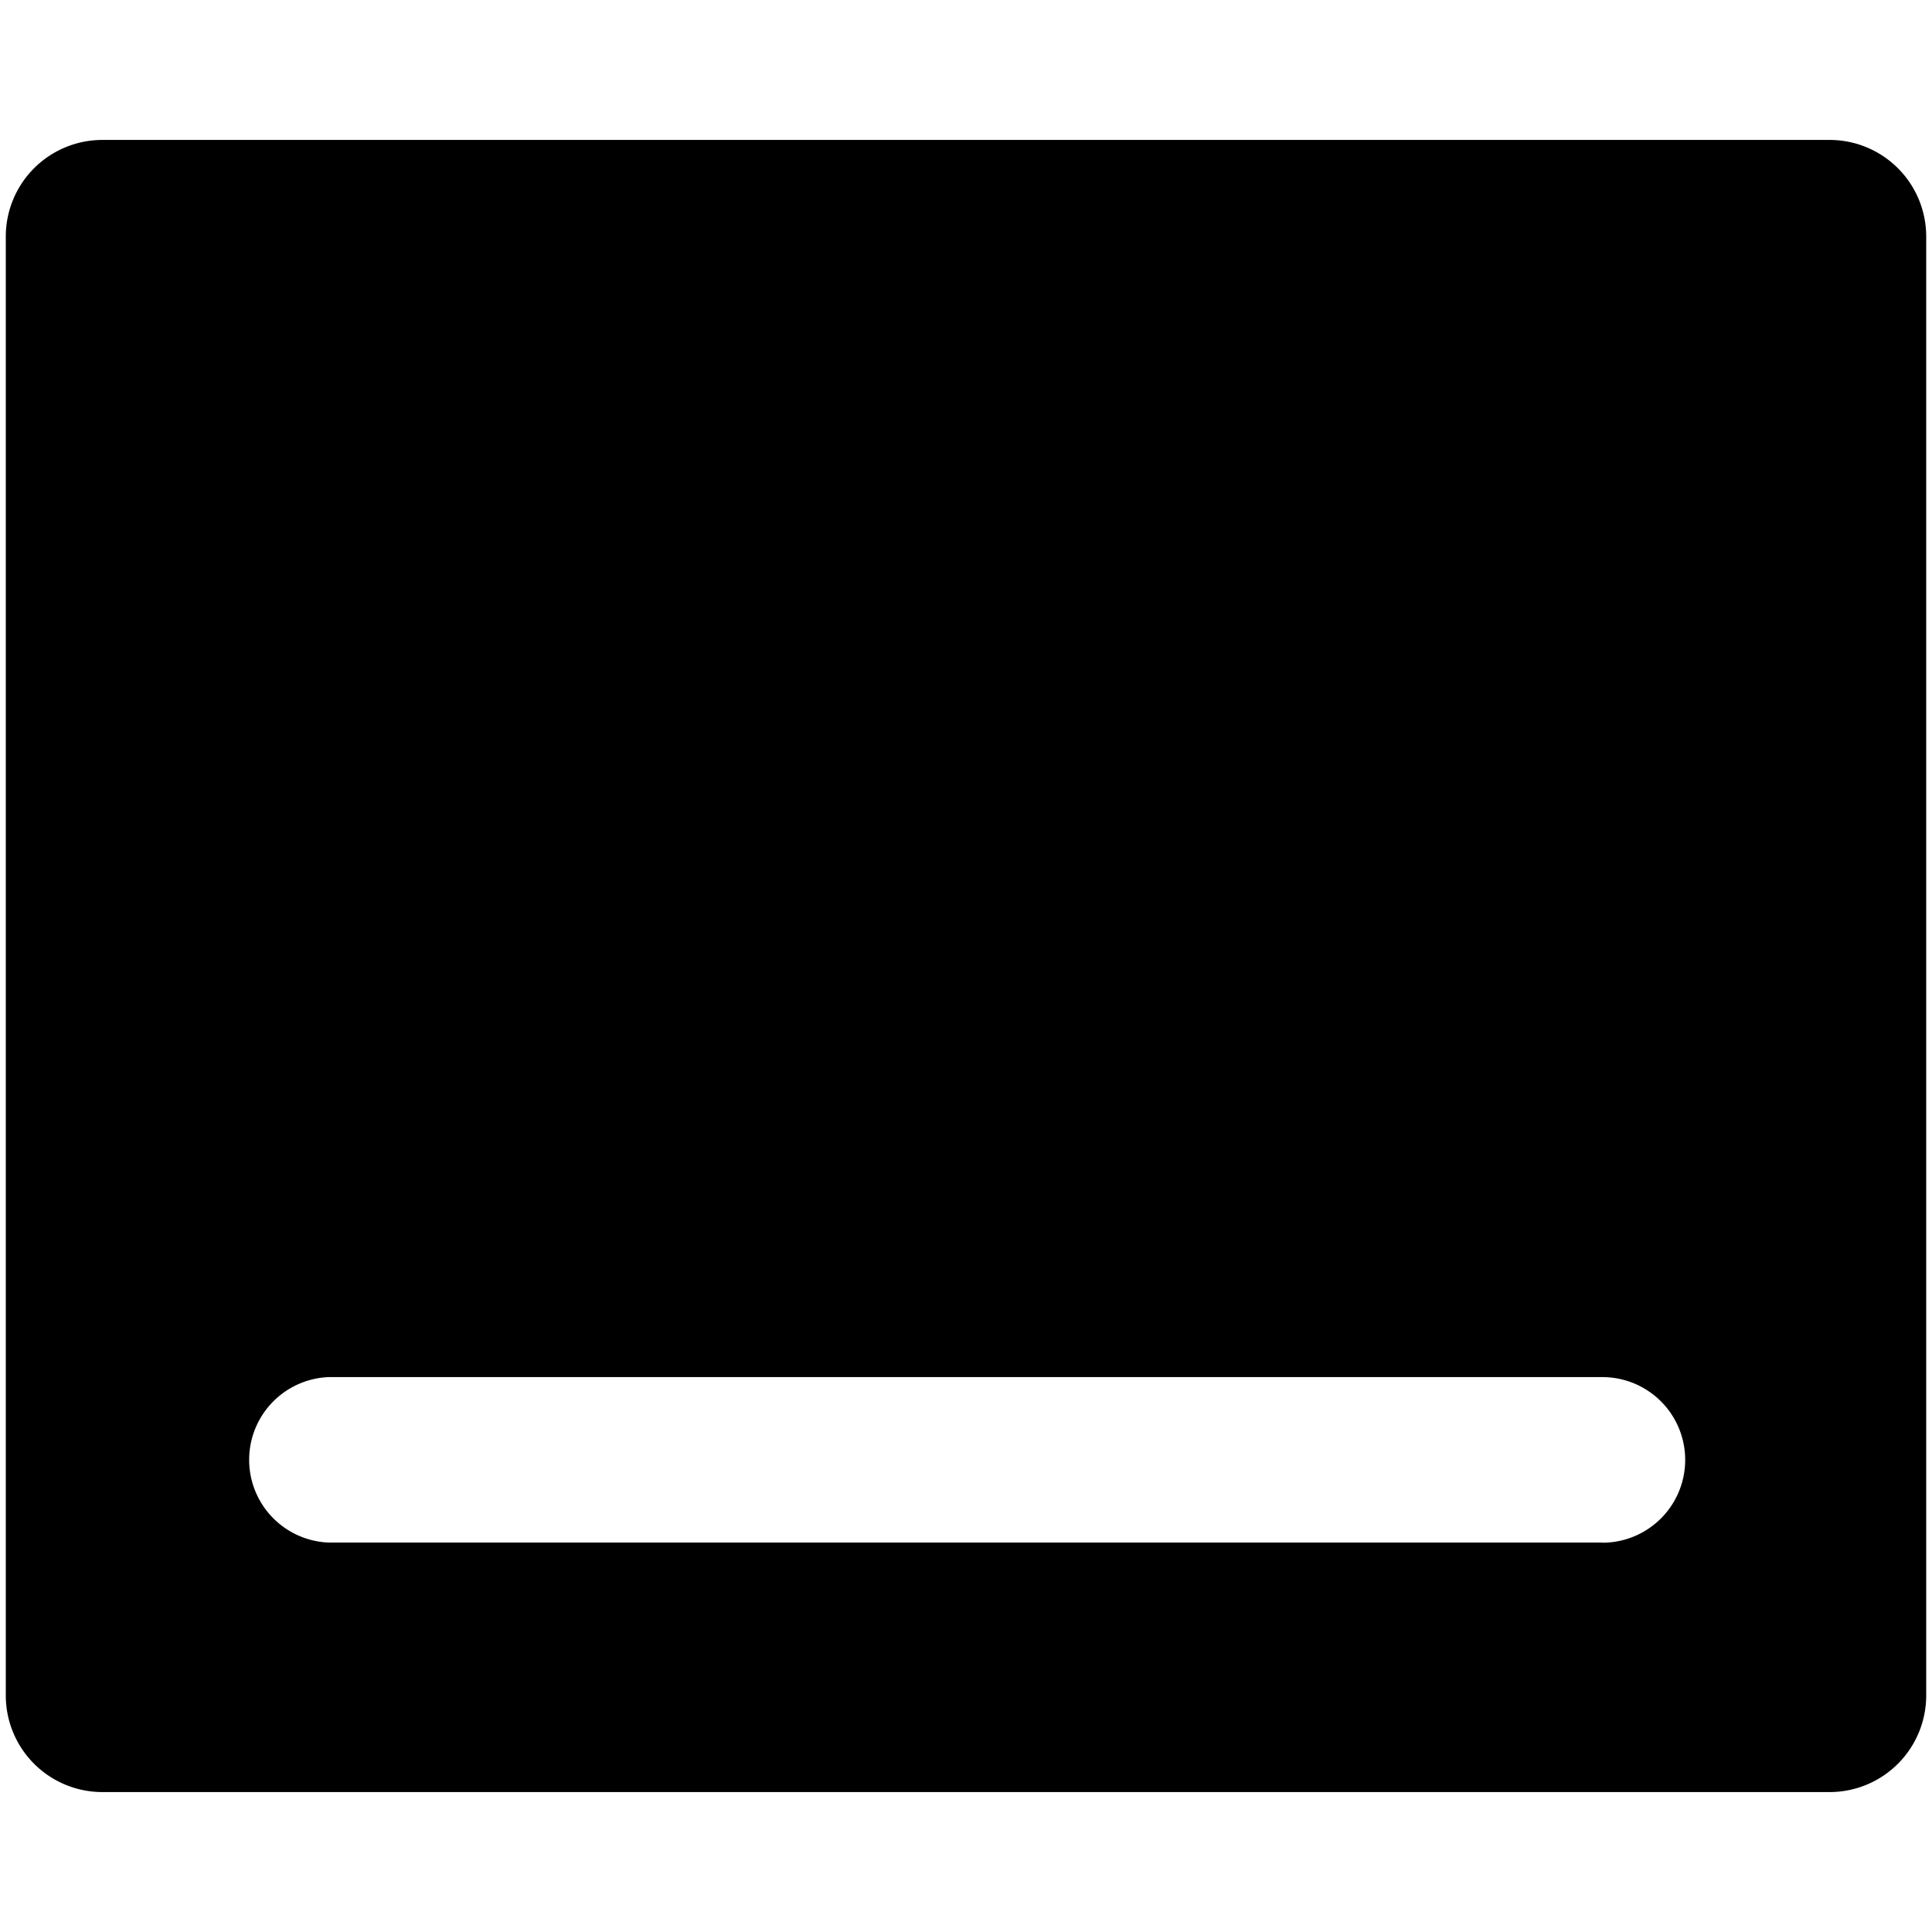 <svg data-tags="box,foot note,note,page layout" xmlns="http://www.w3.org/2000/svg" viewBox="0 0 14 14"><path d="M13.258 1.014H.742a.7.7 0 00-.7.7v10.572a.7.7 0 00.7.7h12.516a.7.7 0 00.7-.7V1.714a.7.7 0 00-.7-.7zm-1.646 10.164H2.381a.6.6 0 010-1.199h9.23a.6.6 0 11.001 1.2z"/></svg>
